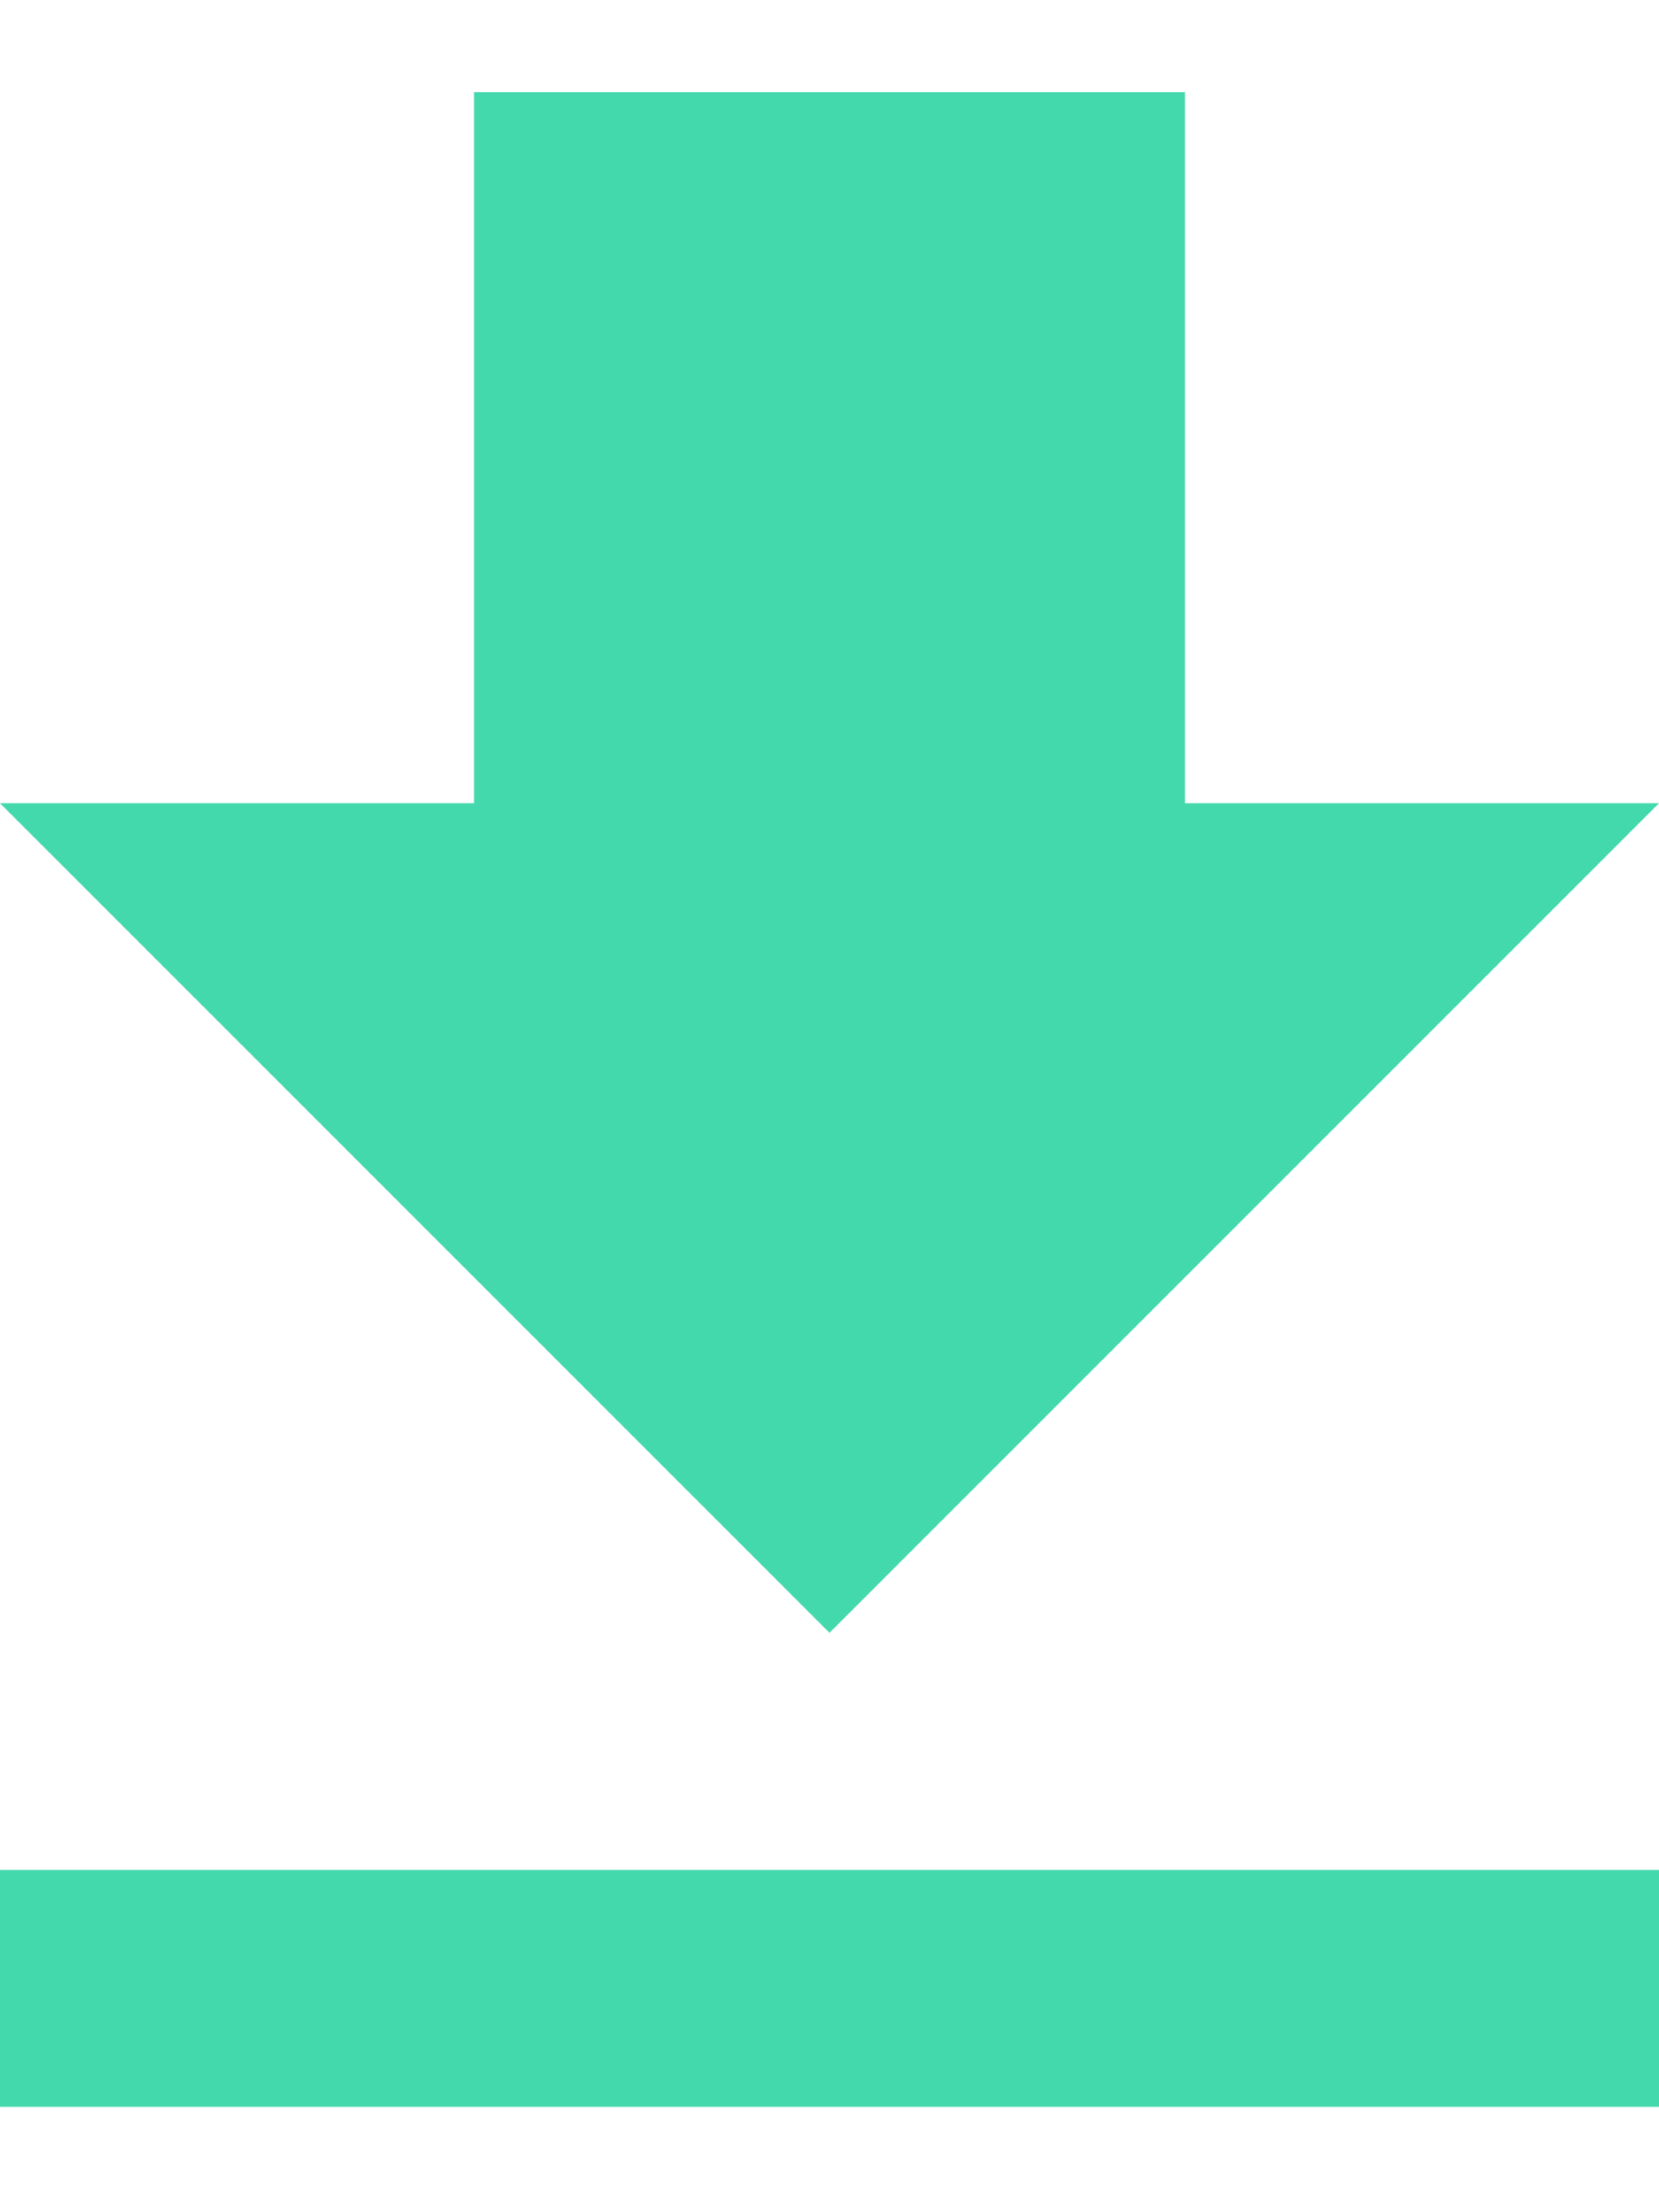 <svg width="15" height="20" viewBox="0 0 18 22" fill="none" xmlns="http://www.w3.org/2000/svg">
<path d="M18 7.714H12.857V0H5.143V7.714H0L9 16.714L18 7.714ZM0 19.286V21.857H18V19.286H0Z" fill="#43D9AD"/>
</svg>
